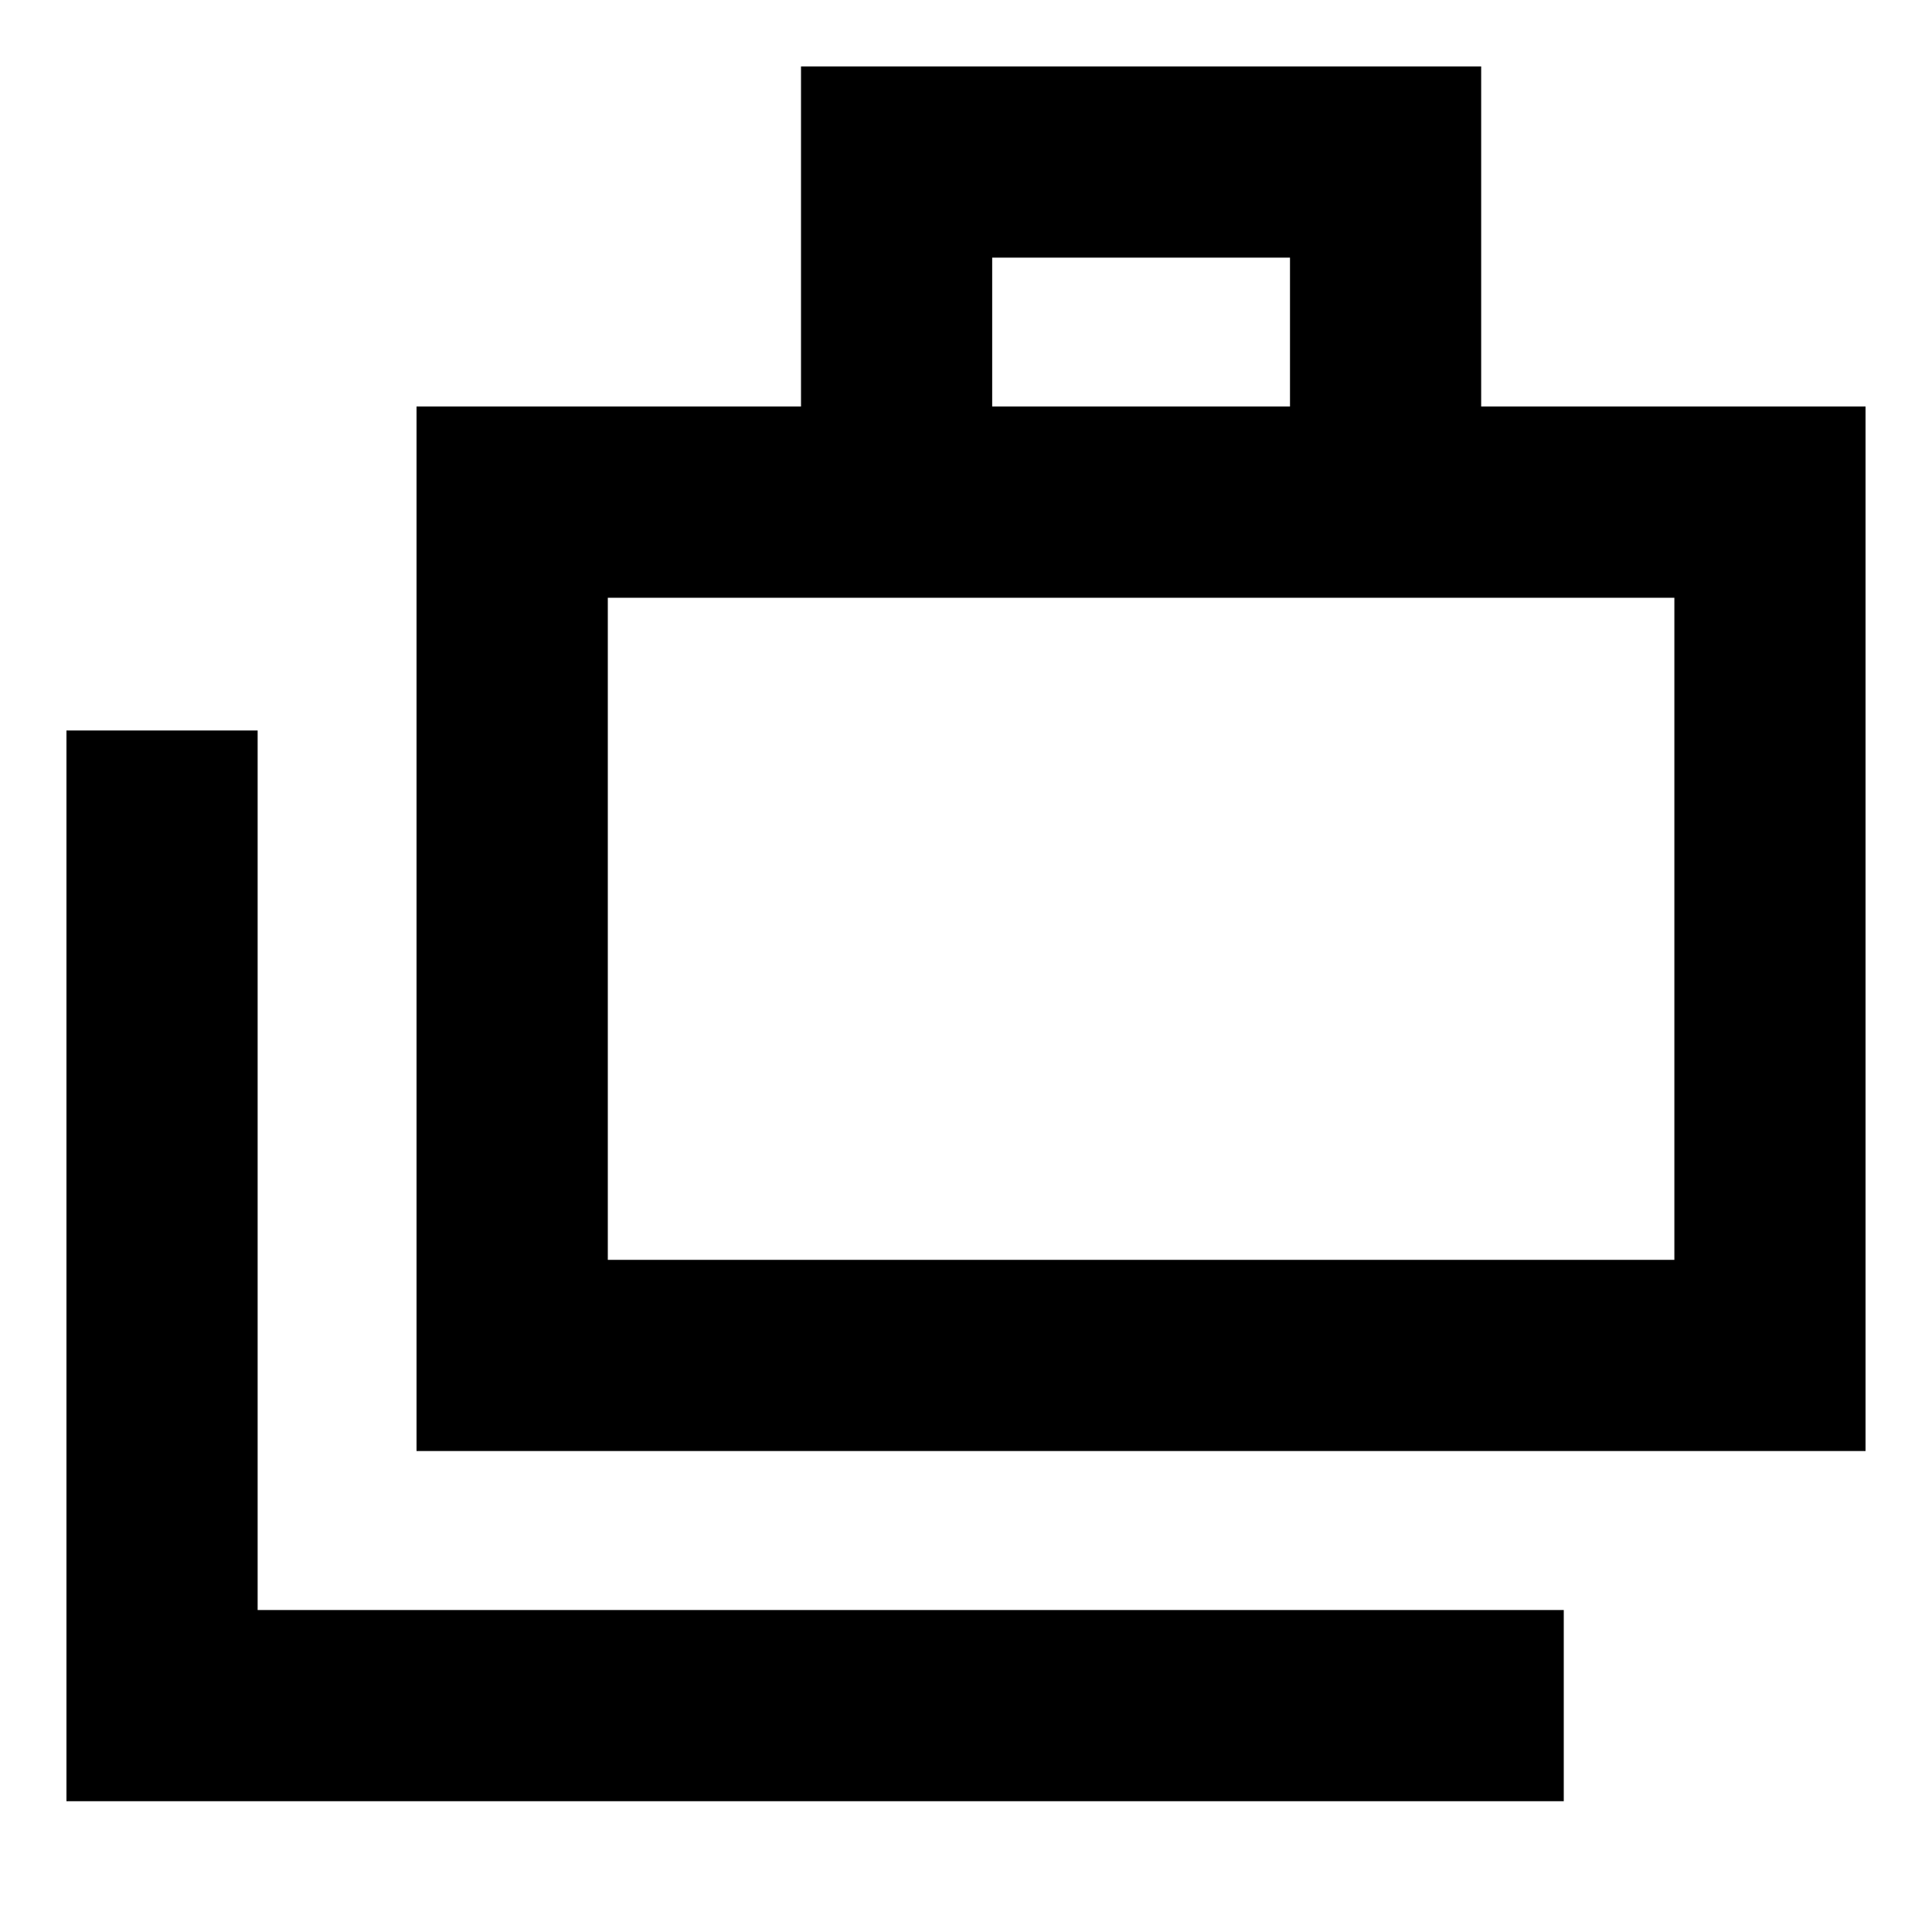 <svg xmlns="http://www.w3.org/2000/svg" height="20" width="20"><path d="M0.688 18.646V7.562H2.667V16.667H16.188V18.646ZM4.312 15.021V4.208H8.292V0.688H15.333V4.208H19.312V15.021ZM10.271 4.208H13.354V2.667H10.271ZM6.292 13.042H17.333V6.188H6.292ZM6.292 6.188V13.042Z"/></svg>